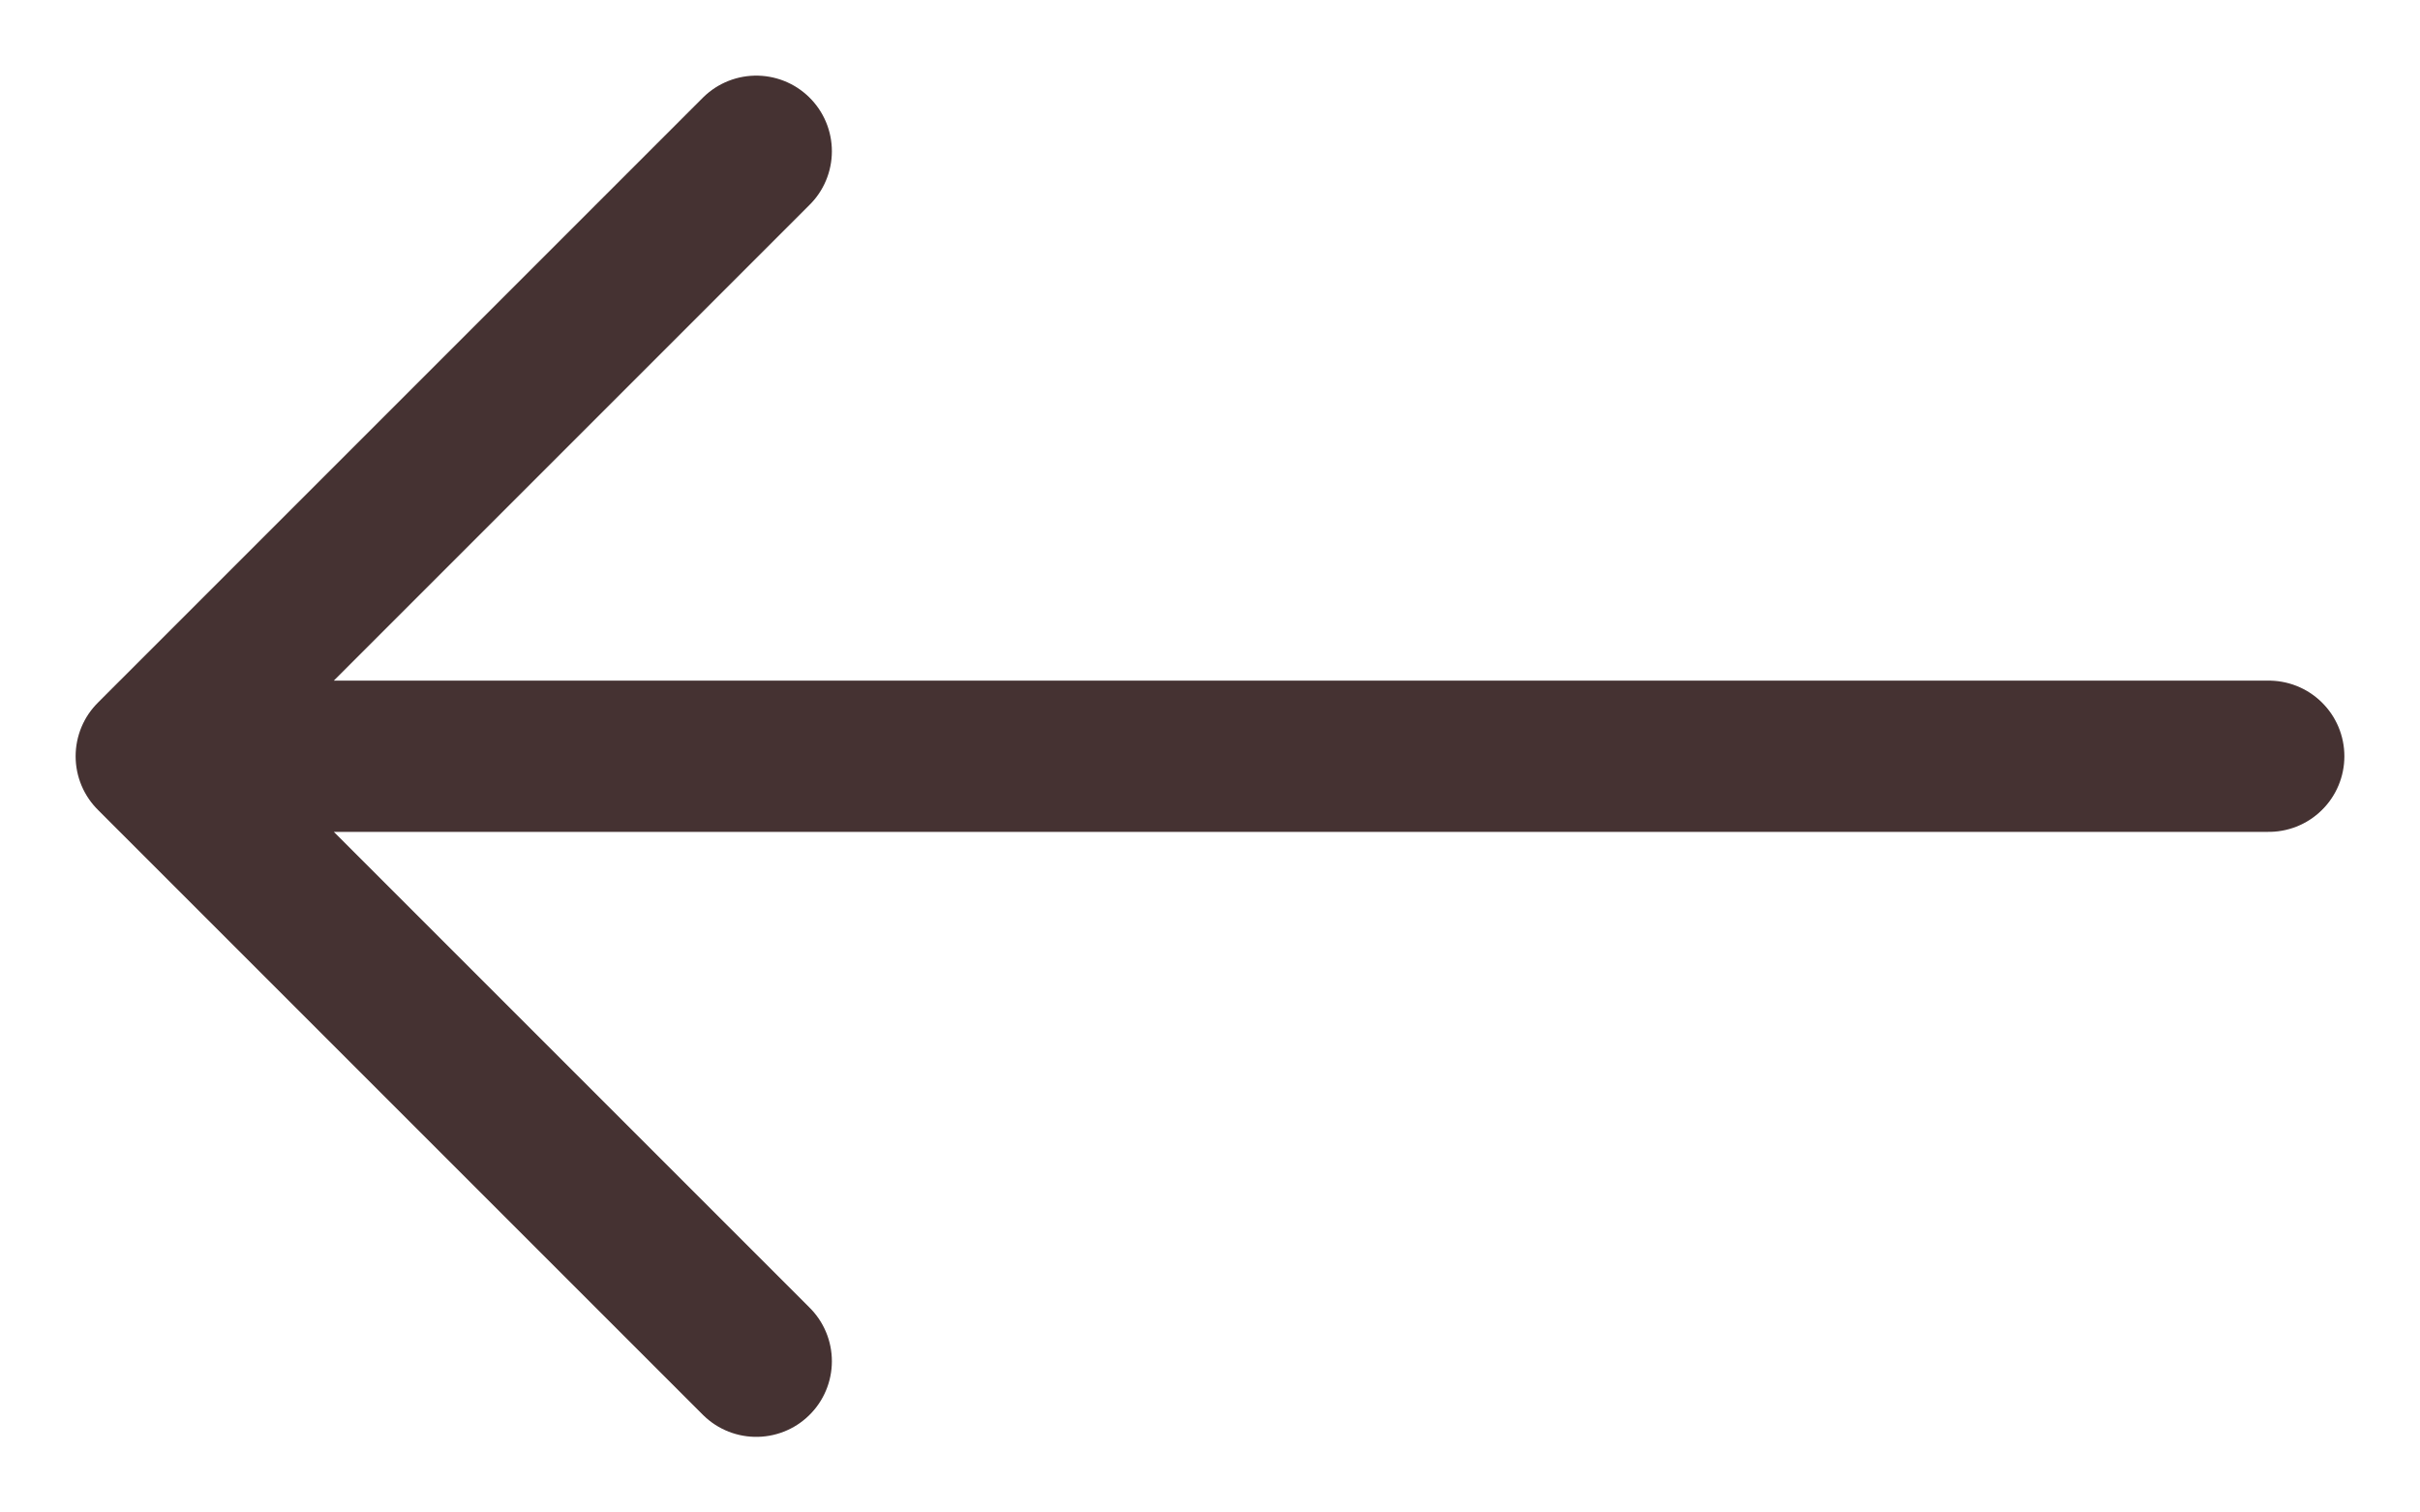 <svg width="16" height="10" viewBox="0 0 16 10" fill="none" xmlns="http://www.w3.org/2000/svg">
<path d="M15 5L1 5M1 5L5 9M1 5L5 1" stroke="#453232" stroke-linecap="round" stroke-linejoin="round"/>
</svg>

